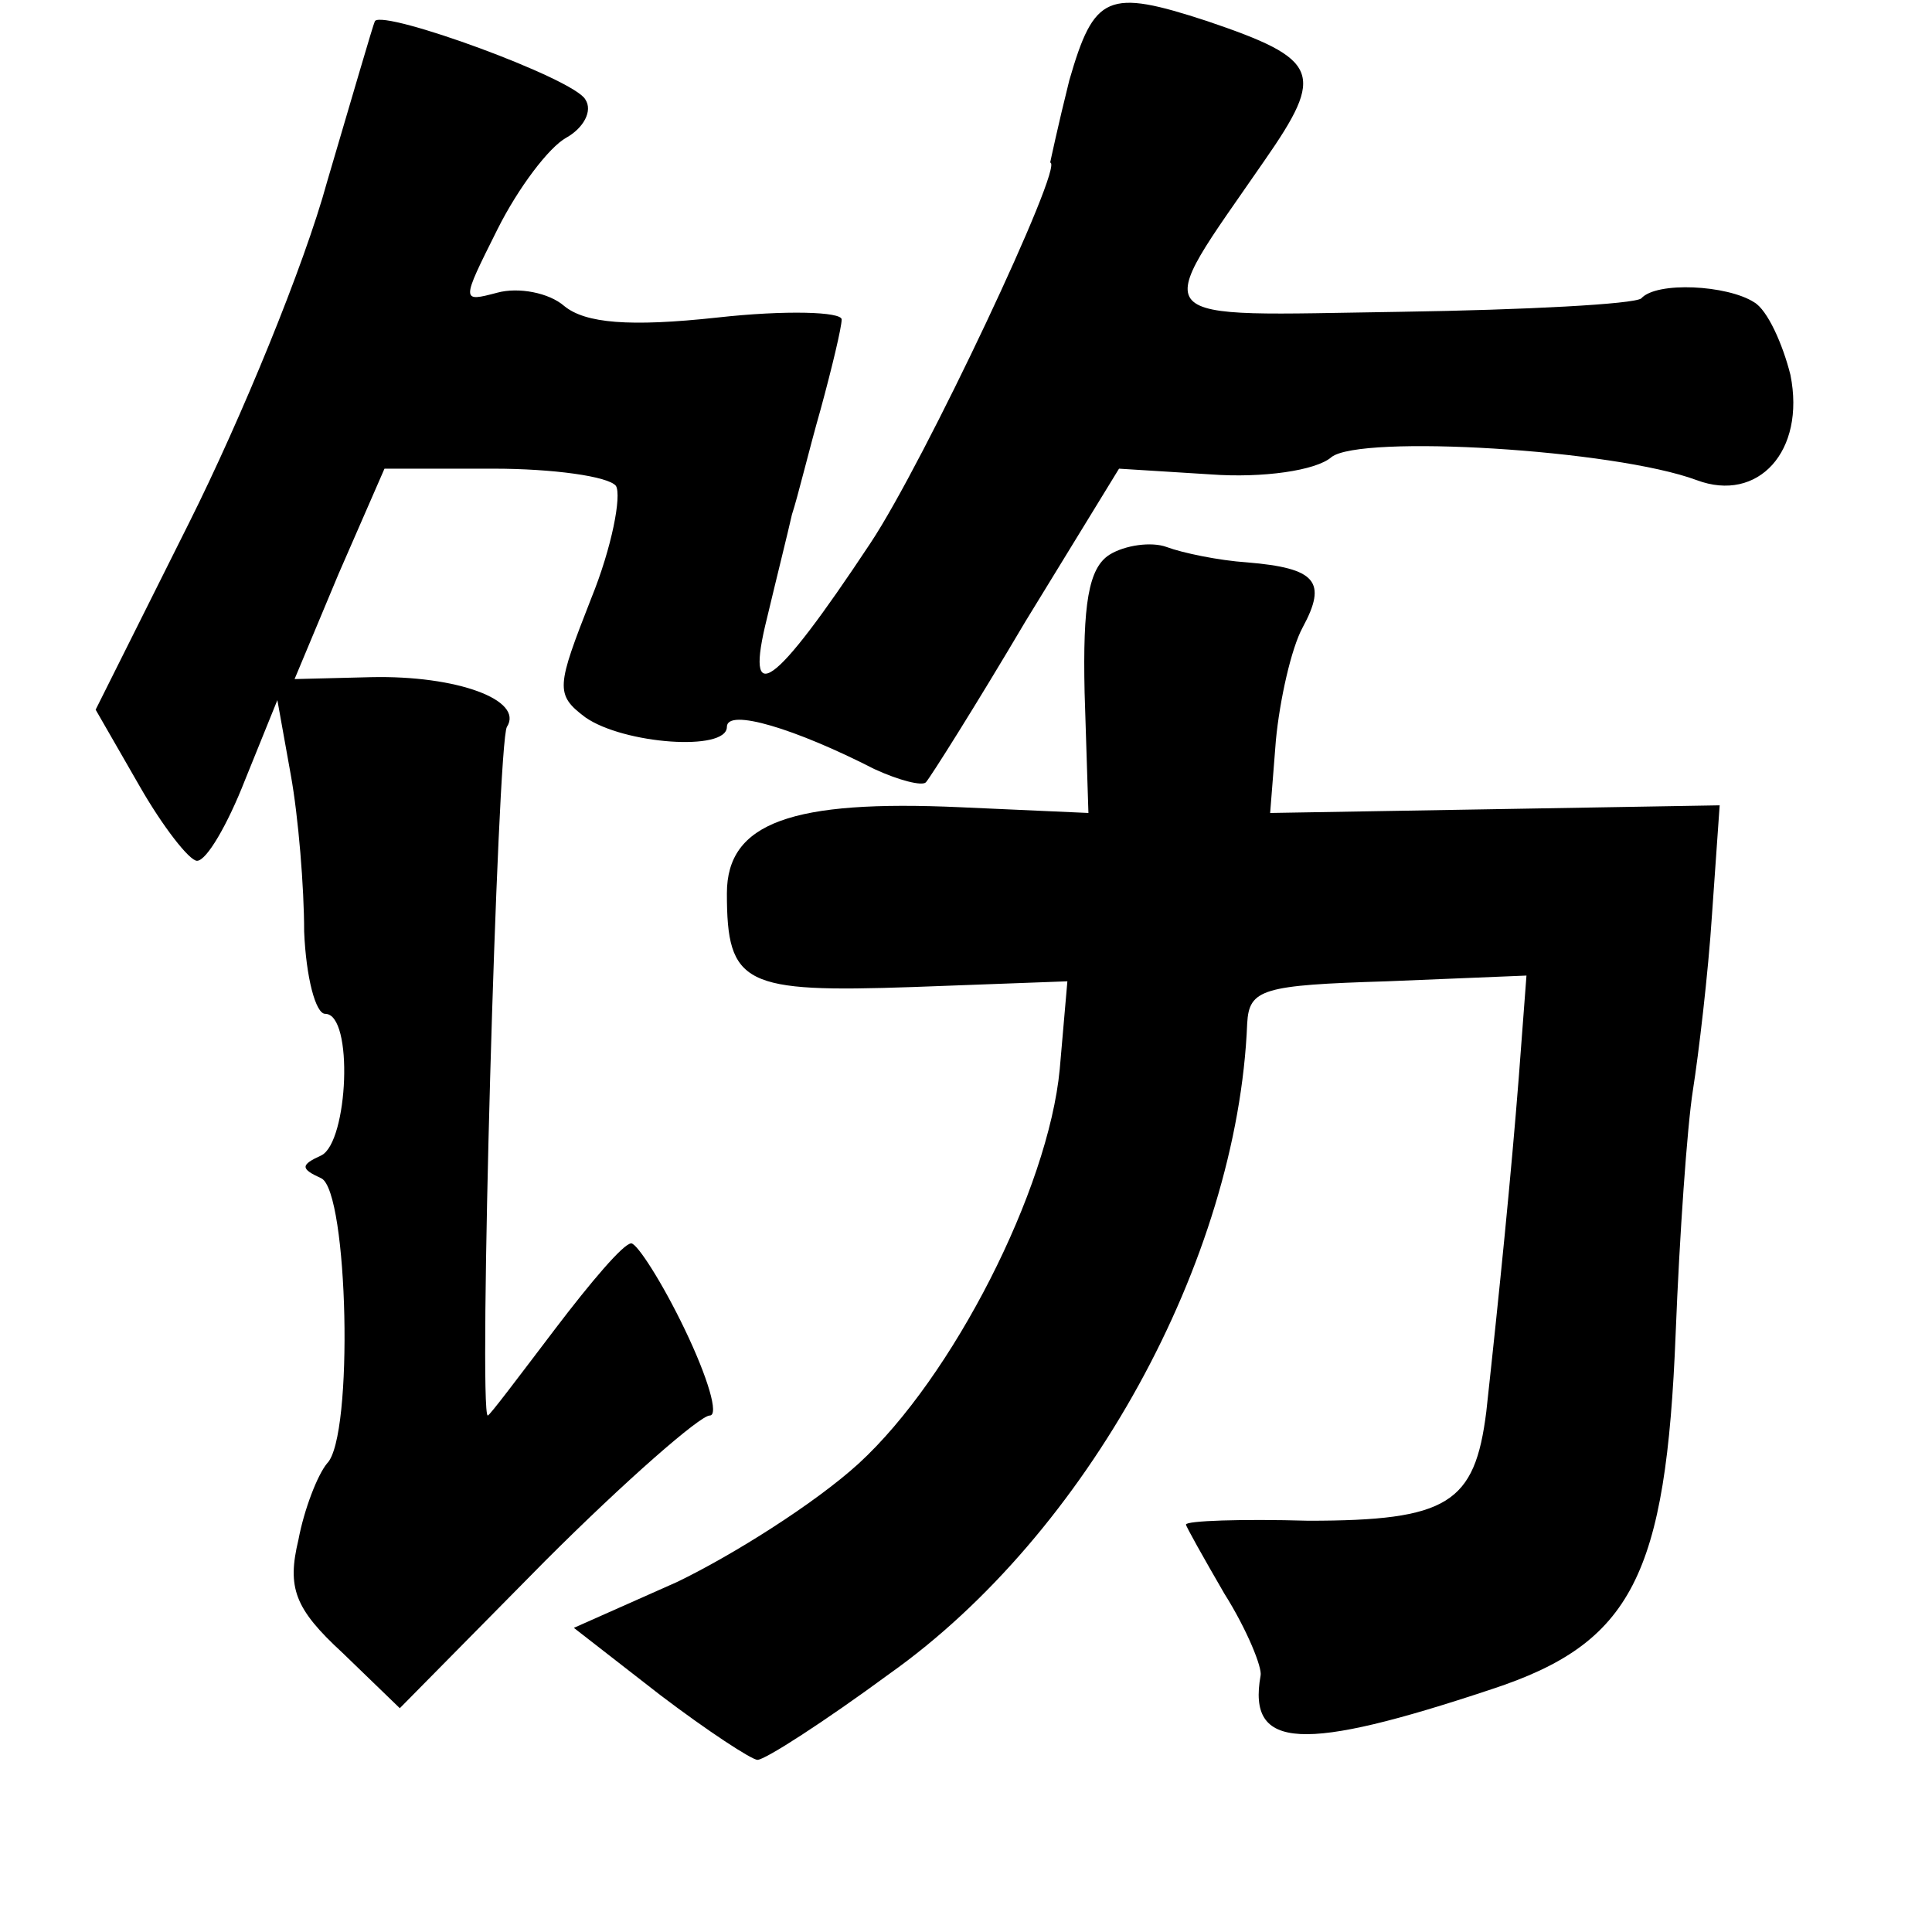 <?xml version="1.0" standalone="no"?>
<!DOCTYPE svg PUBLIC "-//W3C//DTD SVG 20010904//EN"
 "http://www.w3.org/TR/2001/REC-SVG-20010904/DTD/svg10.dtd">
<svg version="1.0" xmlns="http://www.w3.org/2000/svg"
 width="101pt" height="101pt" viewBox="0 0 101 101"
 preserveAspectRatio="xMidYMid meet">
<g transform="translate(0,101) scale(0.1,-0.1)"
fill="#000000" stroke="none">
<path d="M559 968 c-6 -24 -10 -43 -10 -43 8 0 -66 -157 -94 -199 -51 -77 -66
-87 -54 -39 5 21 11 45 13 54 3 9 9 34 15 55 6 22 11 43 11 47 0 4 -29 5 -65
1 -46 -5 -69 -3 -80 6 -8 7 -24 10 -35 7 -19 -5 -19 -5 0 33 11 22 27 43 36
48 9 5 14 14 10 20 -6 11 -105 47 -110 41 -1 -2 -12 -40 -25 -84 -12 -44 -45
-124 -72 -178 l-49 -98 23 -40 c12 -21 26 -39 30 -39 5 0 16 19 25 42 l17 42
7 -39 c4 -22 7 -59 7 -82 1 -24 6 -43 11 -43 15 0 12 -67 -2 -74 -11 -5 -11
-7 0 -12 14 -7 17 -135 3 -149 -5 -6 -12 -24 -15 -40 -6 -25 -2 -36 23 -59
l30 -29 76 77 c42 42 81 76 86 76 5 0 -1 20 -13 45 -12 25 -25 45 -28 45 -4 0
-21 -20 -40 -45 -19 -25 -34 -45 -35 -45 -5 0 5 352 10 360 9 14 -26 27 -71
26 l-40 -1 23 55 24 55 57 0 c31 0 60 -4 64 -9 3 -5 -2 -32 -13 -59 -18 -46
-19 -50 -3 -62 20 -14 74 -18 74 -5 0 10 36 -1 77 -22 13 -6 25 -9 27 -7 2 2
26 40 52 84 l49 80 48 -3 c27 -2 55 2 63 9 15 12 148 4 191 -12 32 -12 57 15
49 55 -4 16 -12 34 -19 38 -14 9 -51 11 -59 2 -4 -3 -60 -6 -126 -7 -136 -2
-131 -8 -71 79 32 46 29 53 -30 73 -52 17 -59 14 -72 -31z"/>
<path d="M580 720 c-11 -7 -14 -26 -13 -72 l2 -63 -67 3 c-88 4 -122 -8 -122
-45 0 -48 9 -52 97 -49 l81 3 -4 -46 c-6 -63 -56 -161 -105 -206 -23 -21 -66
-48 -95 -62 l-54 -24 45 -35 c25 -19 48 -34 51 -34 4 0 35 20 69 45 103 73
182 216 187 340 1 18 8 20 73 22 l73 3 -4 -53 c-4 -51 -10 -111 -17 -175 -6
-48 -20 -57 -93 -57 -35 1 -64 0 -64 -2 0 -1 9 -17 20 -36 12 -19 20 -39 19
-43 -7 -39 22 -40 121 -7 73 24 91 59 96 186 2 51 6 108 9 127 3 19 8 61 10
92 l4 57 -117 -2 -118 -2 3 38 c2 21 8 48 14 59 13 24 7 31 -29 34 -15 1 -34
5 -42 8 -8 3 -22 1 -30 -4z"/>
</g>
</svg>
